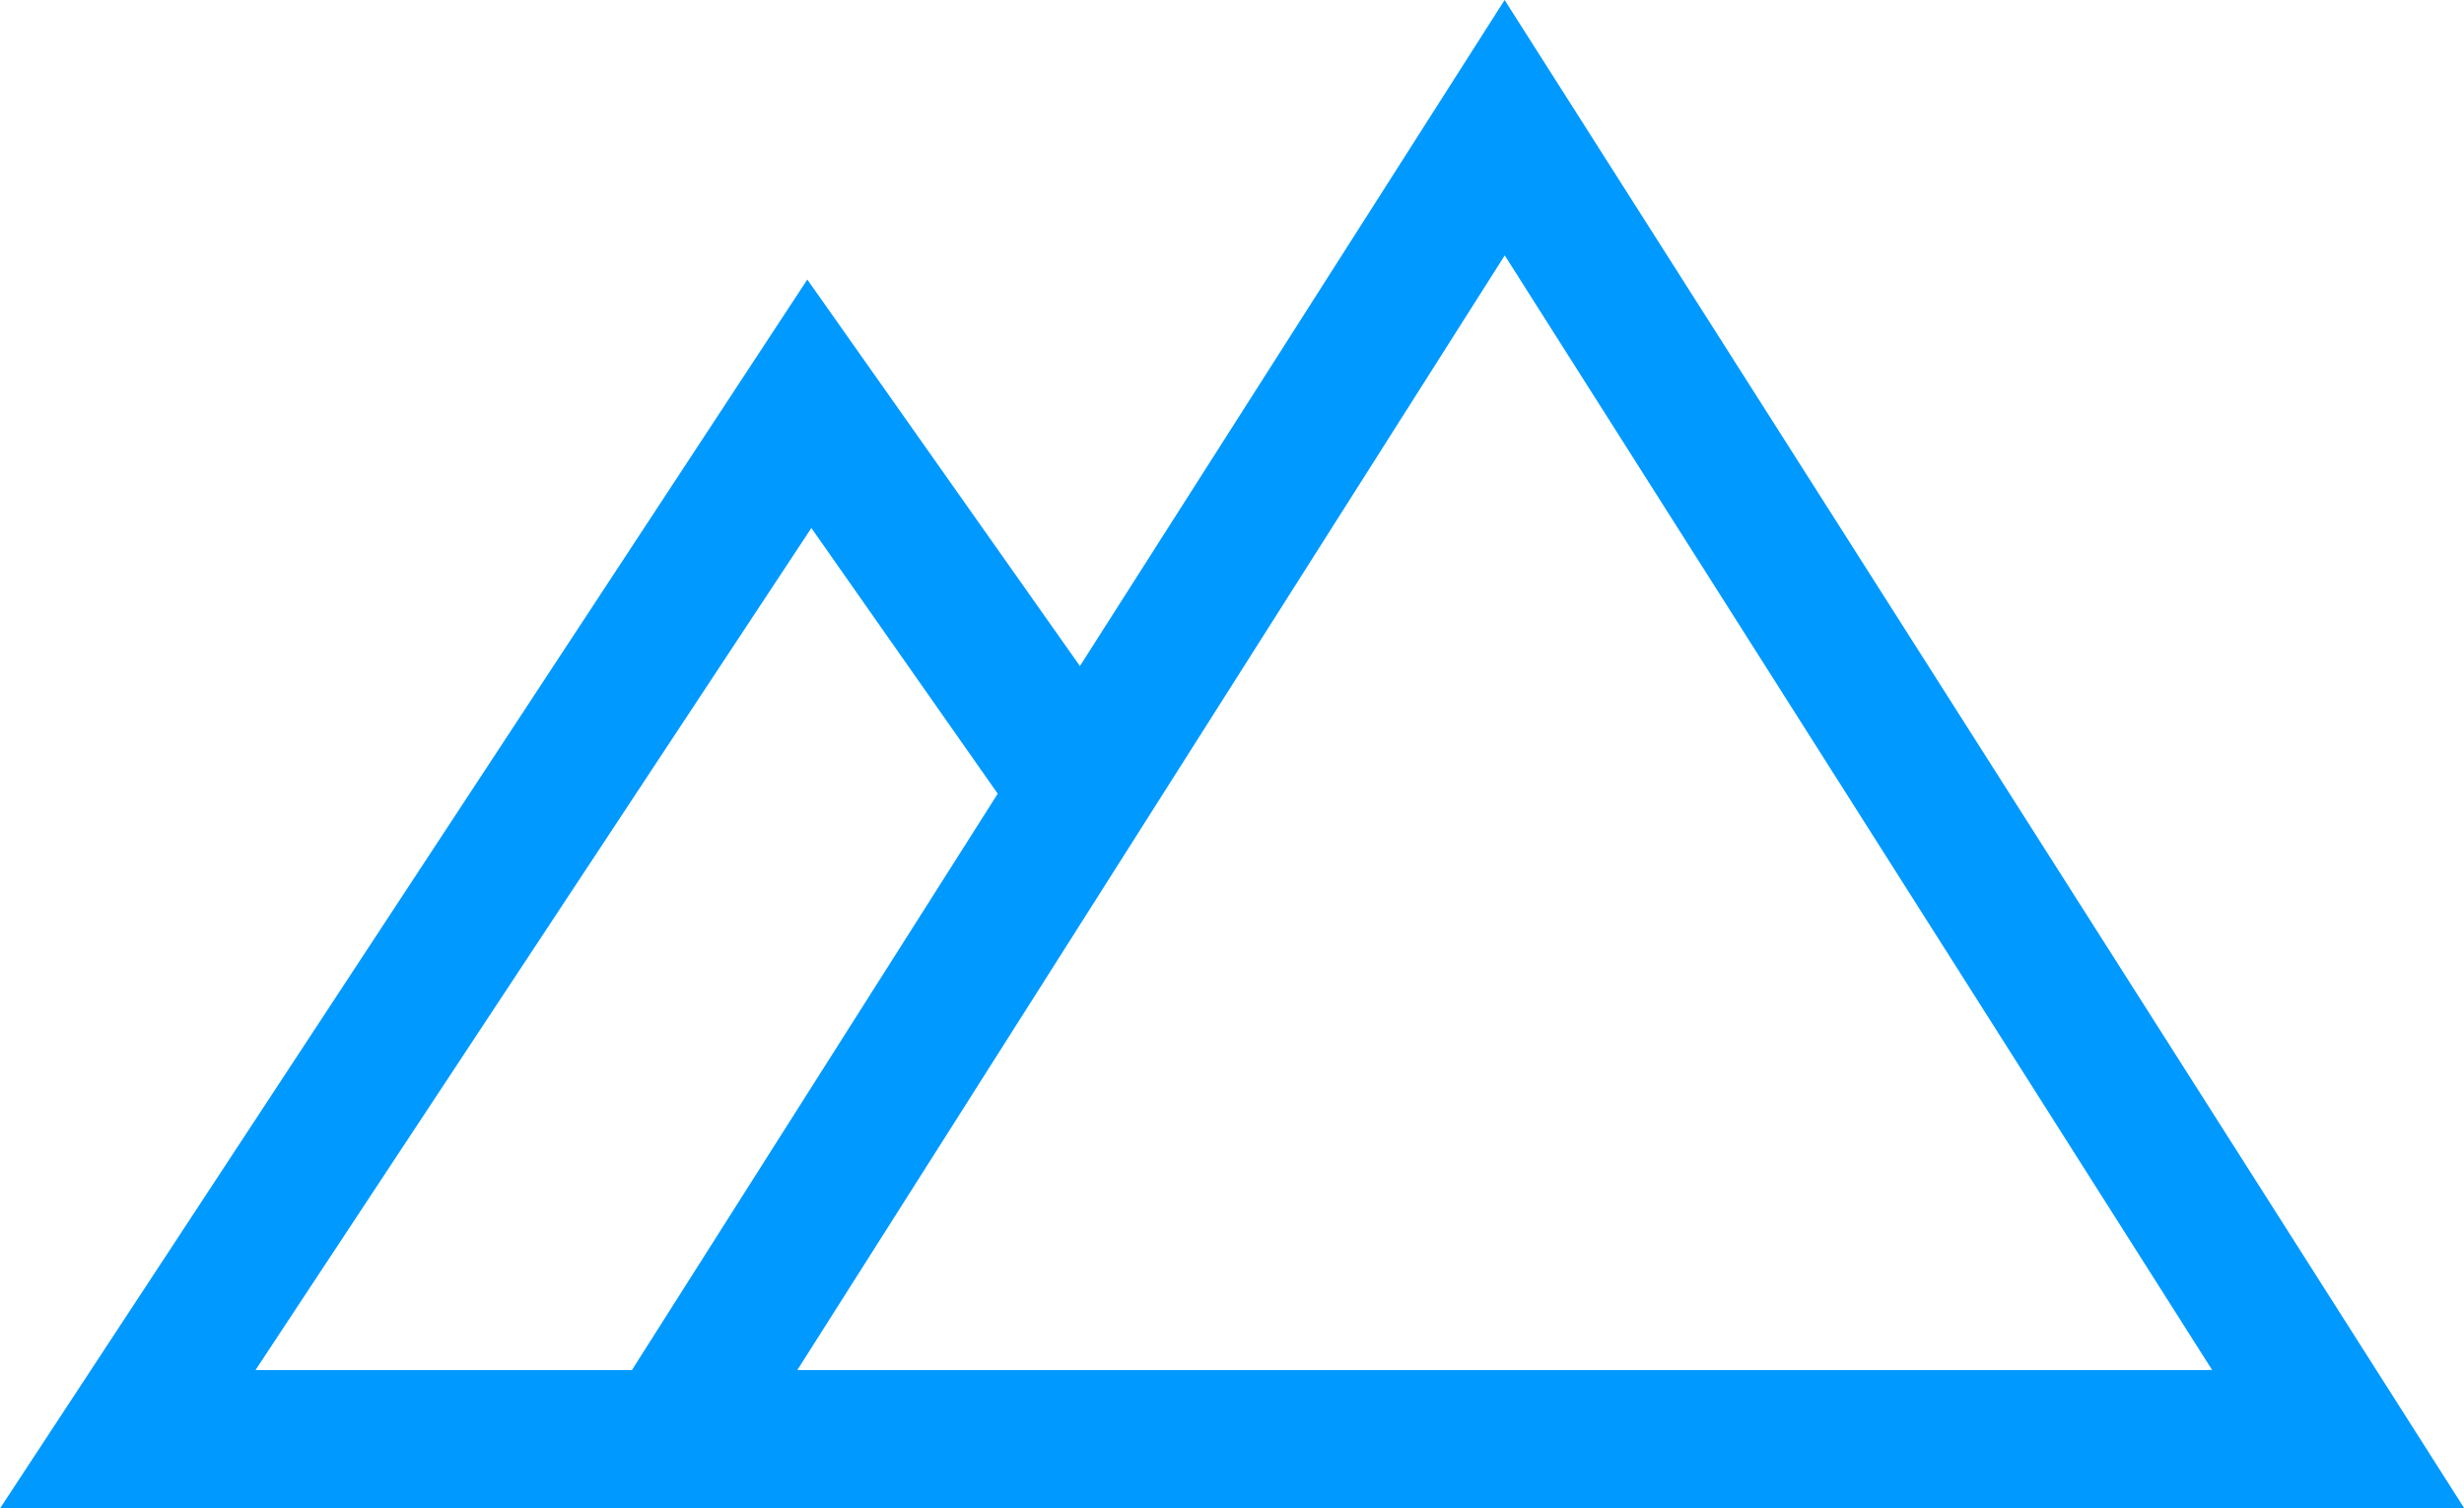 <svg xmlns="http://www.w3.org/2000/svg" width="39.452" height="24.147" viewBox="0 0 39.452 24.147">
  <path id="Path_12795" data-name="Path 12795" d="M124.188,128.1l-6.8,10.664-4.365-6.188L100.1,152.247h39.452Zm-20,21.936,8.9-13.482,2.984,4.254-5.857,9.228Zm8.675,0,11.327-17.847,11.327,17.847Z" transform="translate(-100.097 -128.1)" fill="#09f"/>
</svg>
